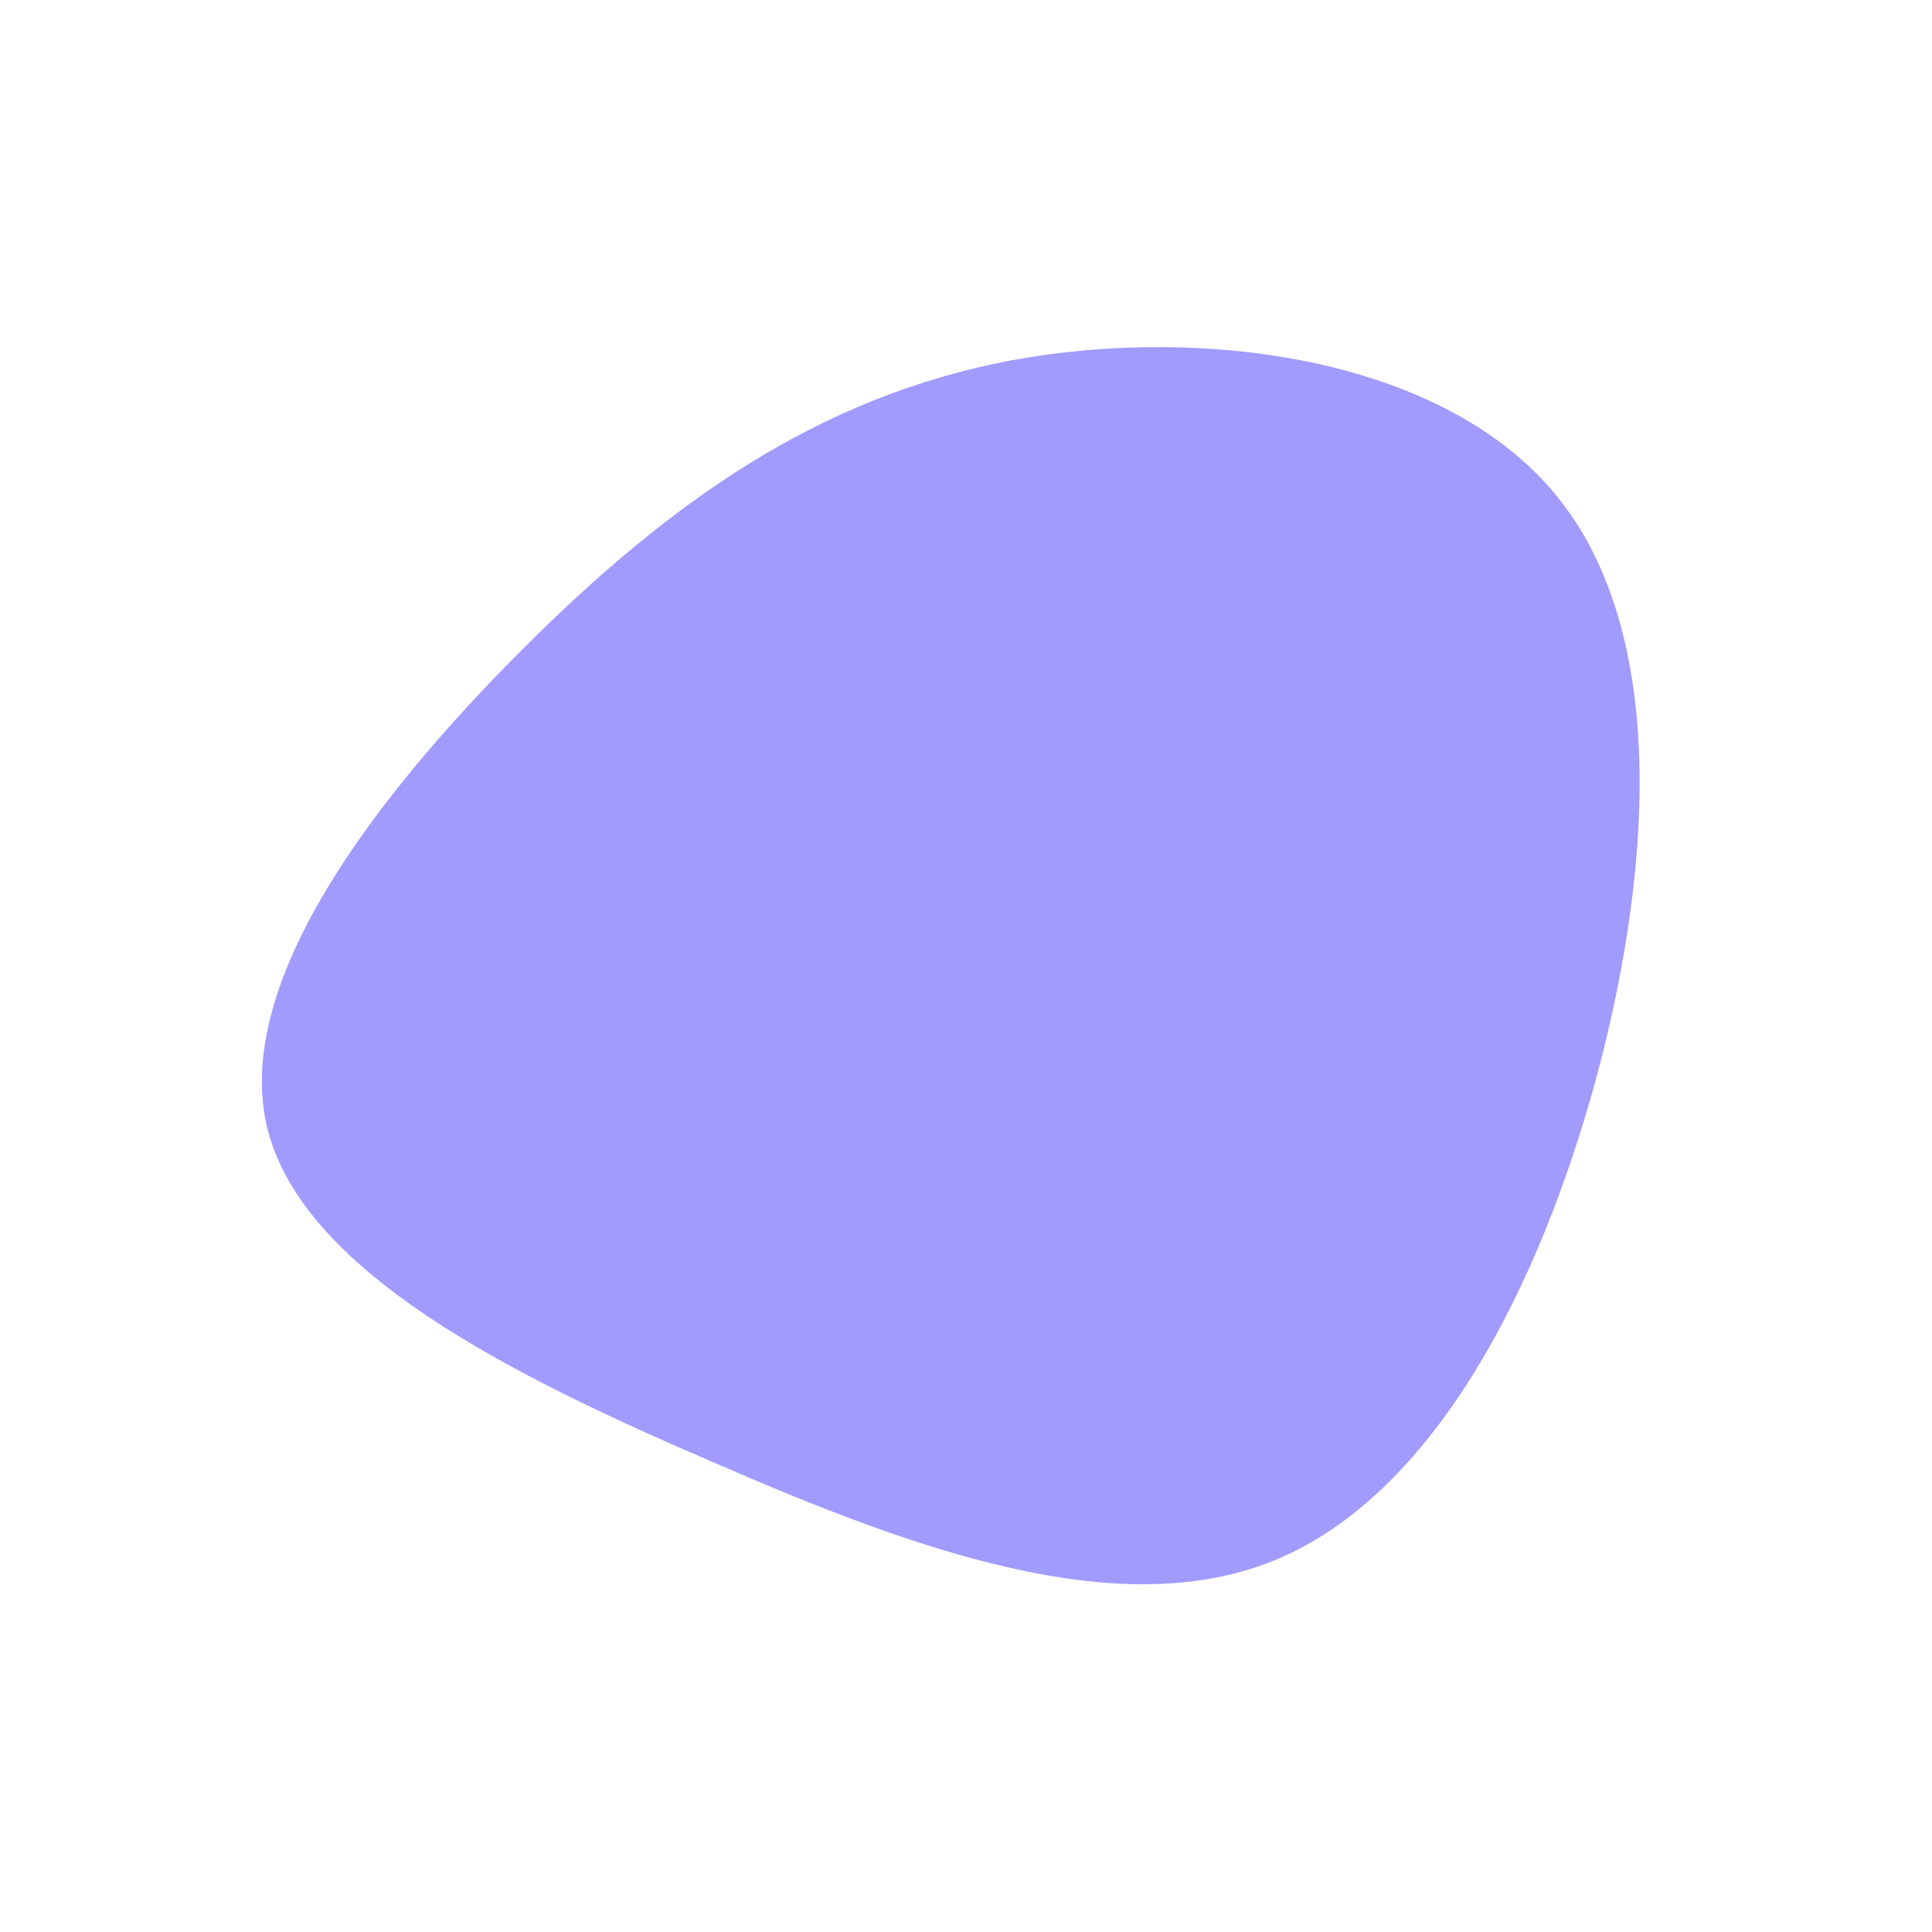 <svg viewBox="0 0 200 200" xmlns="http://www.w3.org/2000/svg">
  <path fill="#A29BFE" d="M61.2,-48.6C72.8,-34.3,71.1,-9.2,64.8,13.2C58.4,35.7,47.3,55.5,31.5,61.7C15.6,67.9,-5,60.6,-26.1,51.4C-47.3,42.3,-68.9,31.5,-72.4,16.5C-75.8,1.5,-61,-17.7,-45.9,-32.8C-30.8,-47.9,-15.4,-58.9,4.7,-62.7C24.8,-66.4,49.6,-62.9,61.2,-48.6Z" transform="translate(100 100)" />
</svg>